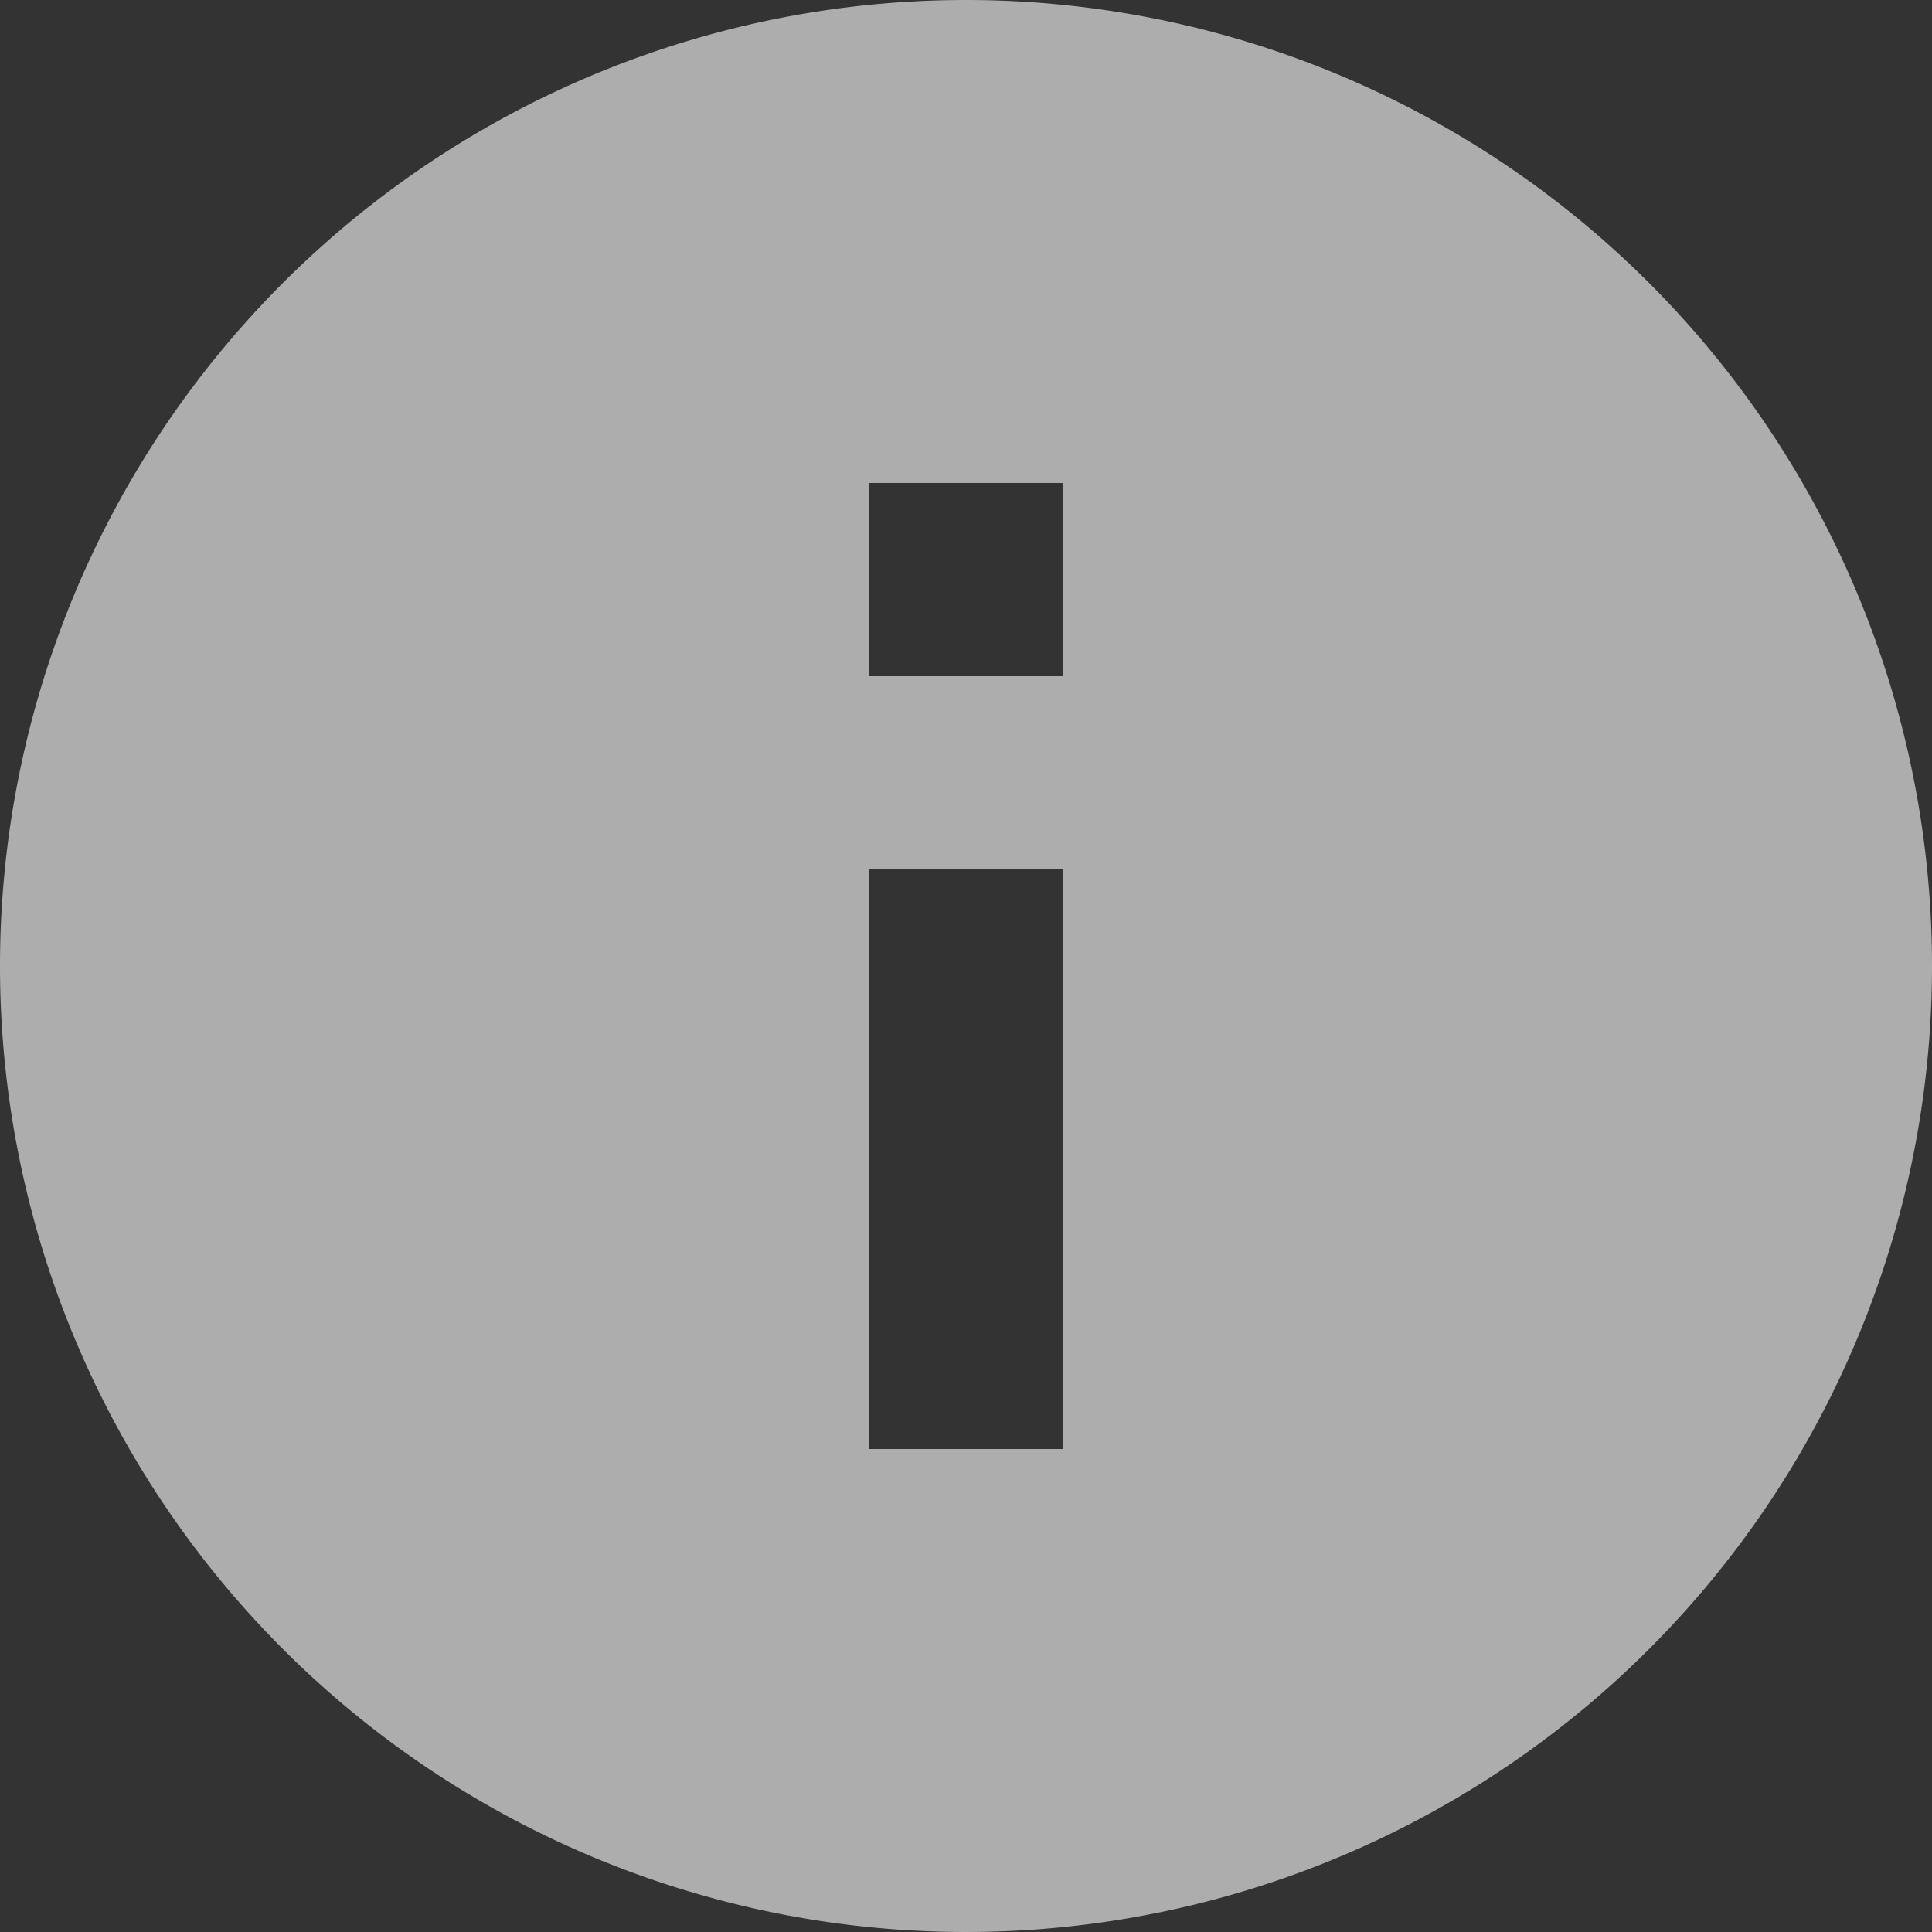 <svg xmlns="http://www.w3.org/2000/svg" width="18.8" height="18.8" viewBox="0 0 18.8 18.8"><rect x="0" y="0" width="18.8" height="18.8" fill="#333333" stroke="none"/><defs><style>.a{fill:#fff;opacity:0.6;}</style></defs><path class="a" d="M12.4,3a9.4,9.4,0,1,0,9.4,9.4A9.4,9.4,0,0,0,12.4,3Zm.94,14.1H11.46V11.46h1.88Zm0-7.52H11.46V7.7h1.88Z" transform="translate(-3 -3)"/></svg>